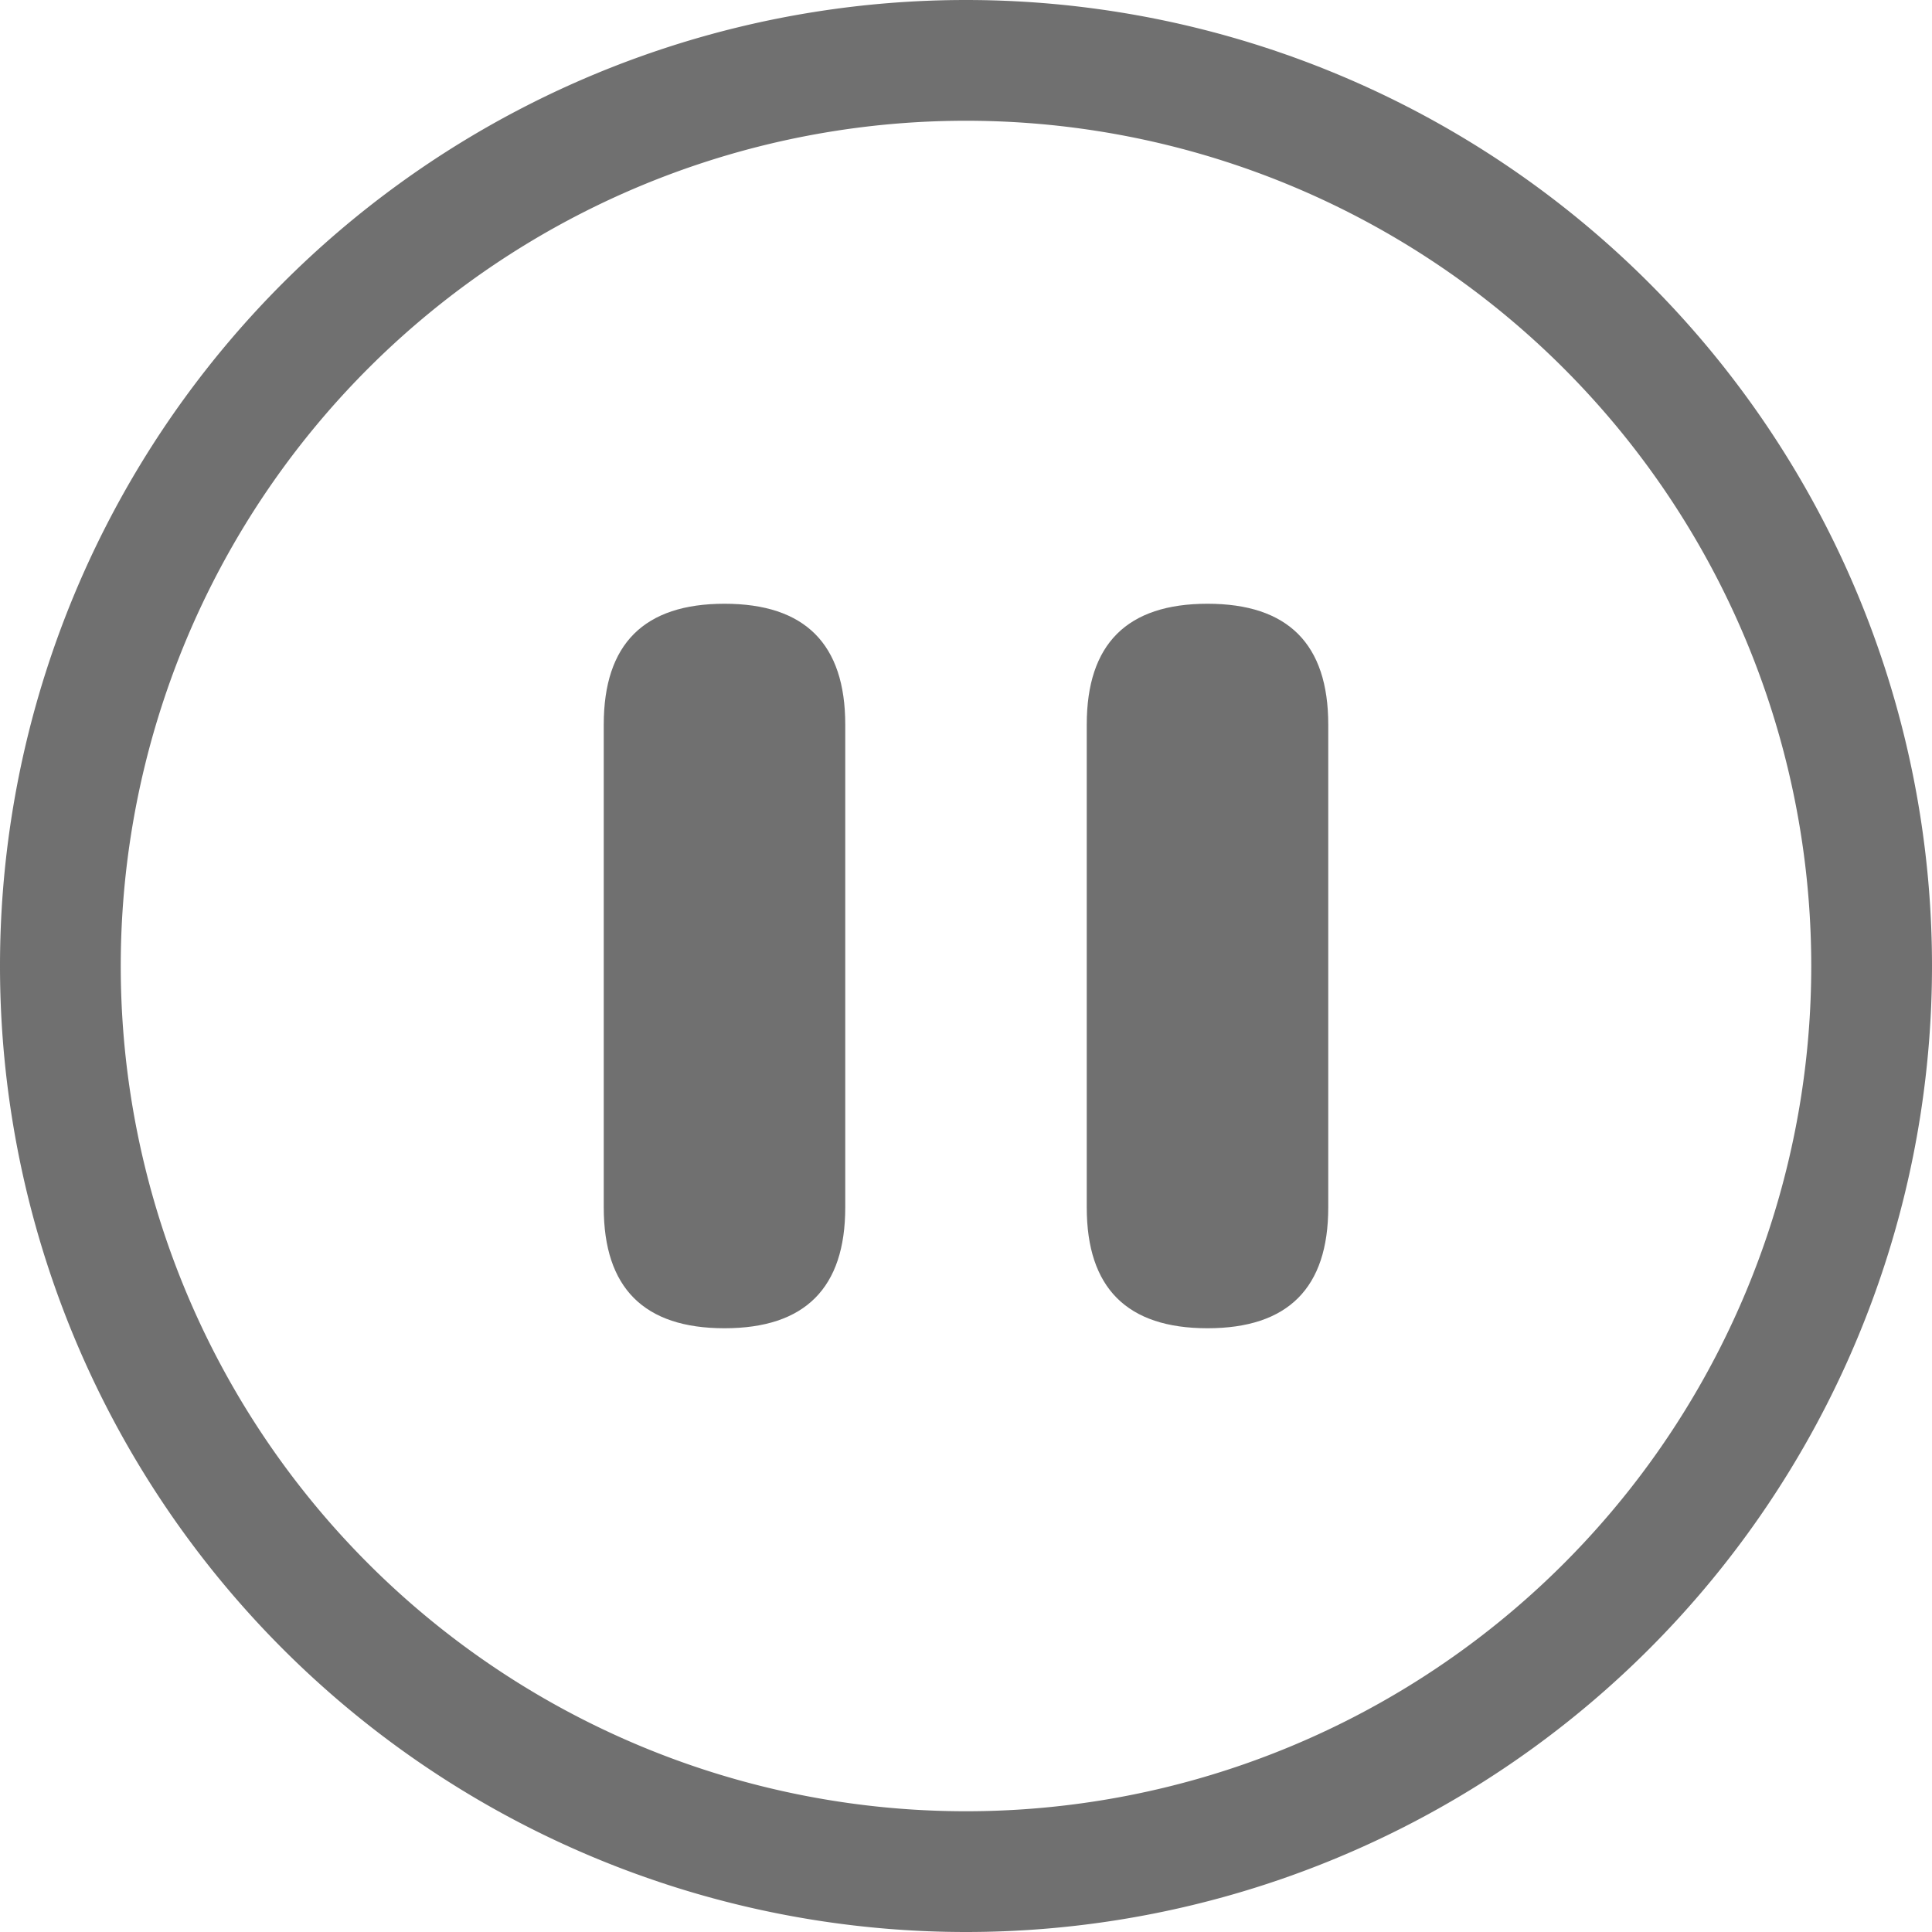 <svg t="1602245312064" class="icon" viewBox="0 0 1024 1024" version="1.1" xmlns="http://www.w3.org/2000/svg" p-id="34218" width="16" height="16"><path d="M320 320m64 0l0 0q64 0 64 64l0 256q0 64-64 64l0 0q-64 0-64-64l0-256q0-64 64-64Z" p-id="34219" fill="#707070"></path><path d="M576 320m64 0l0 0q64 0 64 64l0 256q0 64-64 64l0 0q-64 0-64-64l0-256q0-64 64-64Z" p-id="34220" fill="#707070"></path><path d="M512 1024A512 512 0 1 1 512 0a512 512 0 0 1 0 1024z m0-64A448 448 0 1 0 512 64a448 448 0 0 0 0 896z" p-id="34221" fill="#707070"></path></svg>
